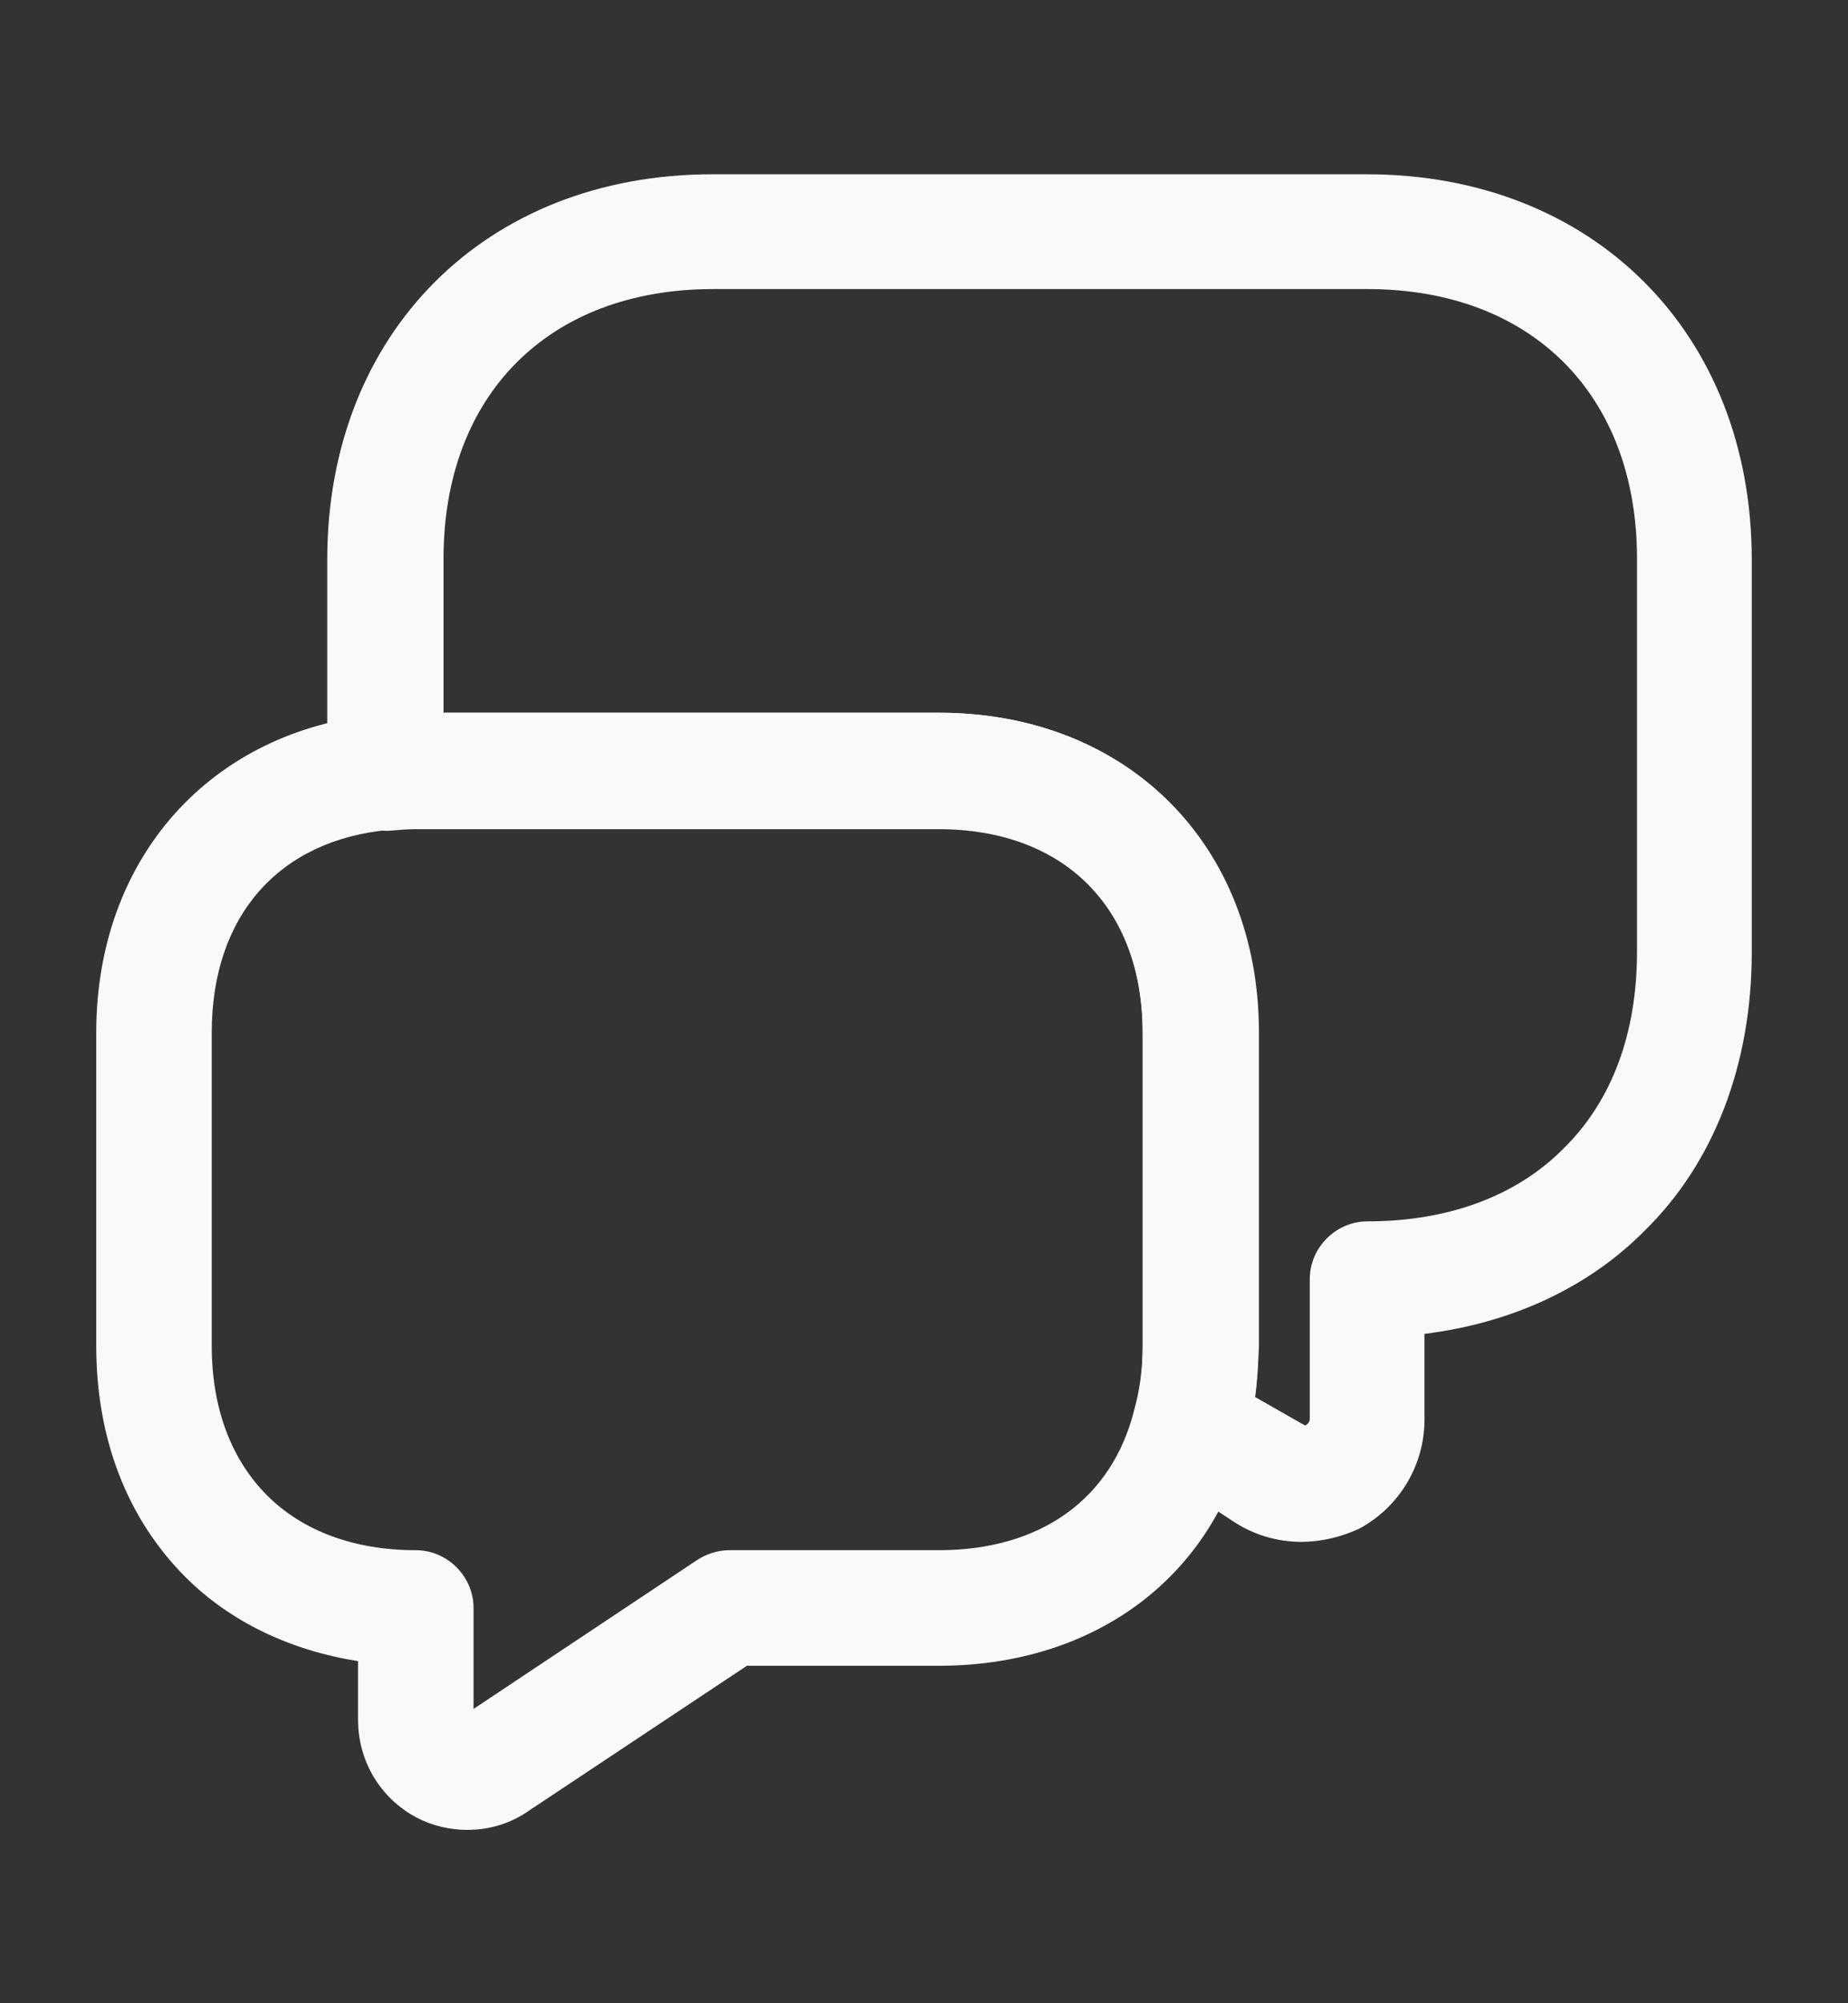 <svg width="12" height="13" viewBox="0 0 12 13" fill="none" xmlns="http://www.w3.org/2000/svg">
<rect x="0" y="0" width="12" height="13" fill="#333333" stroke="none"/>
<path d="M8.45 10.006C8.295 10.006 8.14 9.961 8.005 9.871L7.525 9.556C7.39 9.466 7.325 9.296 7.37 9.141C7.405 9.026 7.42 8.891 7.42 8.741V6.706C7.42 5.891 6.91 5.381 6.095 5.381H2.7C2.64 5.381 2.585 5.386 2.53 5.391C2.425 5.396 2.325 5.361 2.245 5.291C2.165 5.221 2.125 5.121 2.125 5.016V3.631C2.125 2.161 3.155 1.131 4.625 1.131H8.875C10.345 1.131 11.375 2.161 11.375 3.631V6.181C11.375 6.906 11.13 7.546 10.68 7.986C10.32 8.351 9.82 8.586 9.25 8.656V9.211C9.25 9.511 9.085 9.781 8.825 9.921C8.705 9.976 8.575 10.006 8.45 10.006ZM8.15 9.066L8.475 9.251C8.505 9.236 8.505 9.211 8.505 9.206V8.301C8.505 8.096 8.675 7.926 8.88 7.926C9.405 7.926 9.85 7.761 10.155 7.451C10.47 7.141 10.63 6.701 10.63 6.176V3.626C10.63 2.561 9.945 1.876 8.88 1.876H4.63C3.565 1.876 2.88 2.561 2.88 3.626V4.626H6.1C7.32 4.626 8.175 5.481 8.175 6.701V8.736C8.17 8.851 8.165 8.961 8.15 9.066Z" fill="#F9F9F9"/>
<path d="M3.035 11.875C2.925 11.875 2.81 11.85 2.705 11.795C2.47 11.67 2.325 11.43 2.325 11.16V10.78C1.885 10.71 1.495 10.525 1.205 10.235C0.825 9.855 0.625 9.335 0.625 8.735V6.7C0.625 5.57 1.365 4.74 2.465 4.635C2.545 4.63 2.62 4.625 2.7 4.625H6.095C7.315 4.625 8.17 5.48 8.17 6.7V8.735C8.17 8.955 8.145 9.16 8.09 9.345C7.865 10.245 7.1 10.81 6.095 10.81H4.85L3.435 11.75C3.315 11.835 3.175 11.875 3.035 11.875ZM2.7 5.375C2.64 5.375 2.585 5.38 2.53 5.385C1.81 5.45 1.375 5.945 1.375 6.7V8.735C1.375 9.135 1.5 9.47 1.735 9.705C1.965 9.935 2.3 10.06 2.7 10.06C2.905 10.06 3.075 10.23 3.075 10.435V11.09L4.525 10.125C4.585 10.085 4.66 10.06 4.735 10.06H6.095C6.755 10.06 7.22 9.73 7.365 9.15C7.4 9.025 7.42 8.885 7.42 8.735V6.7C7.42 5.885 6.91 5.375 6.095 5.375H2.7Z" fill="#F9F9F9"/>
</svg>
